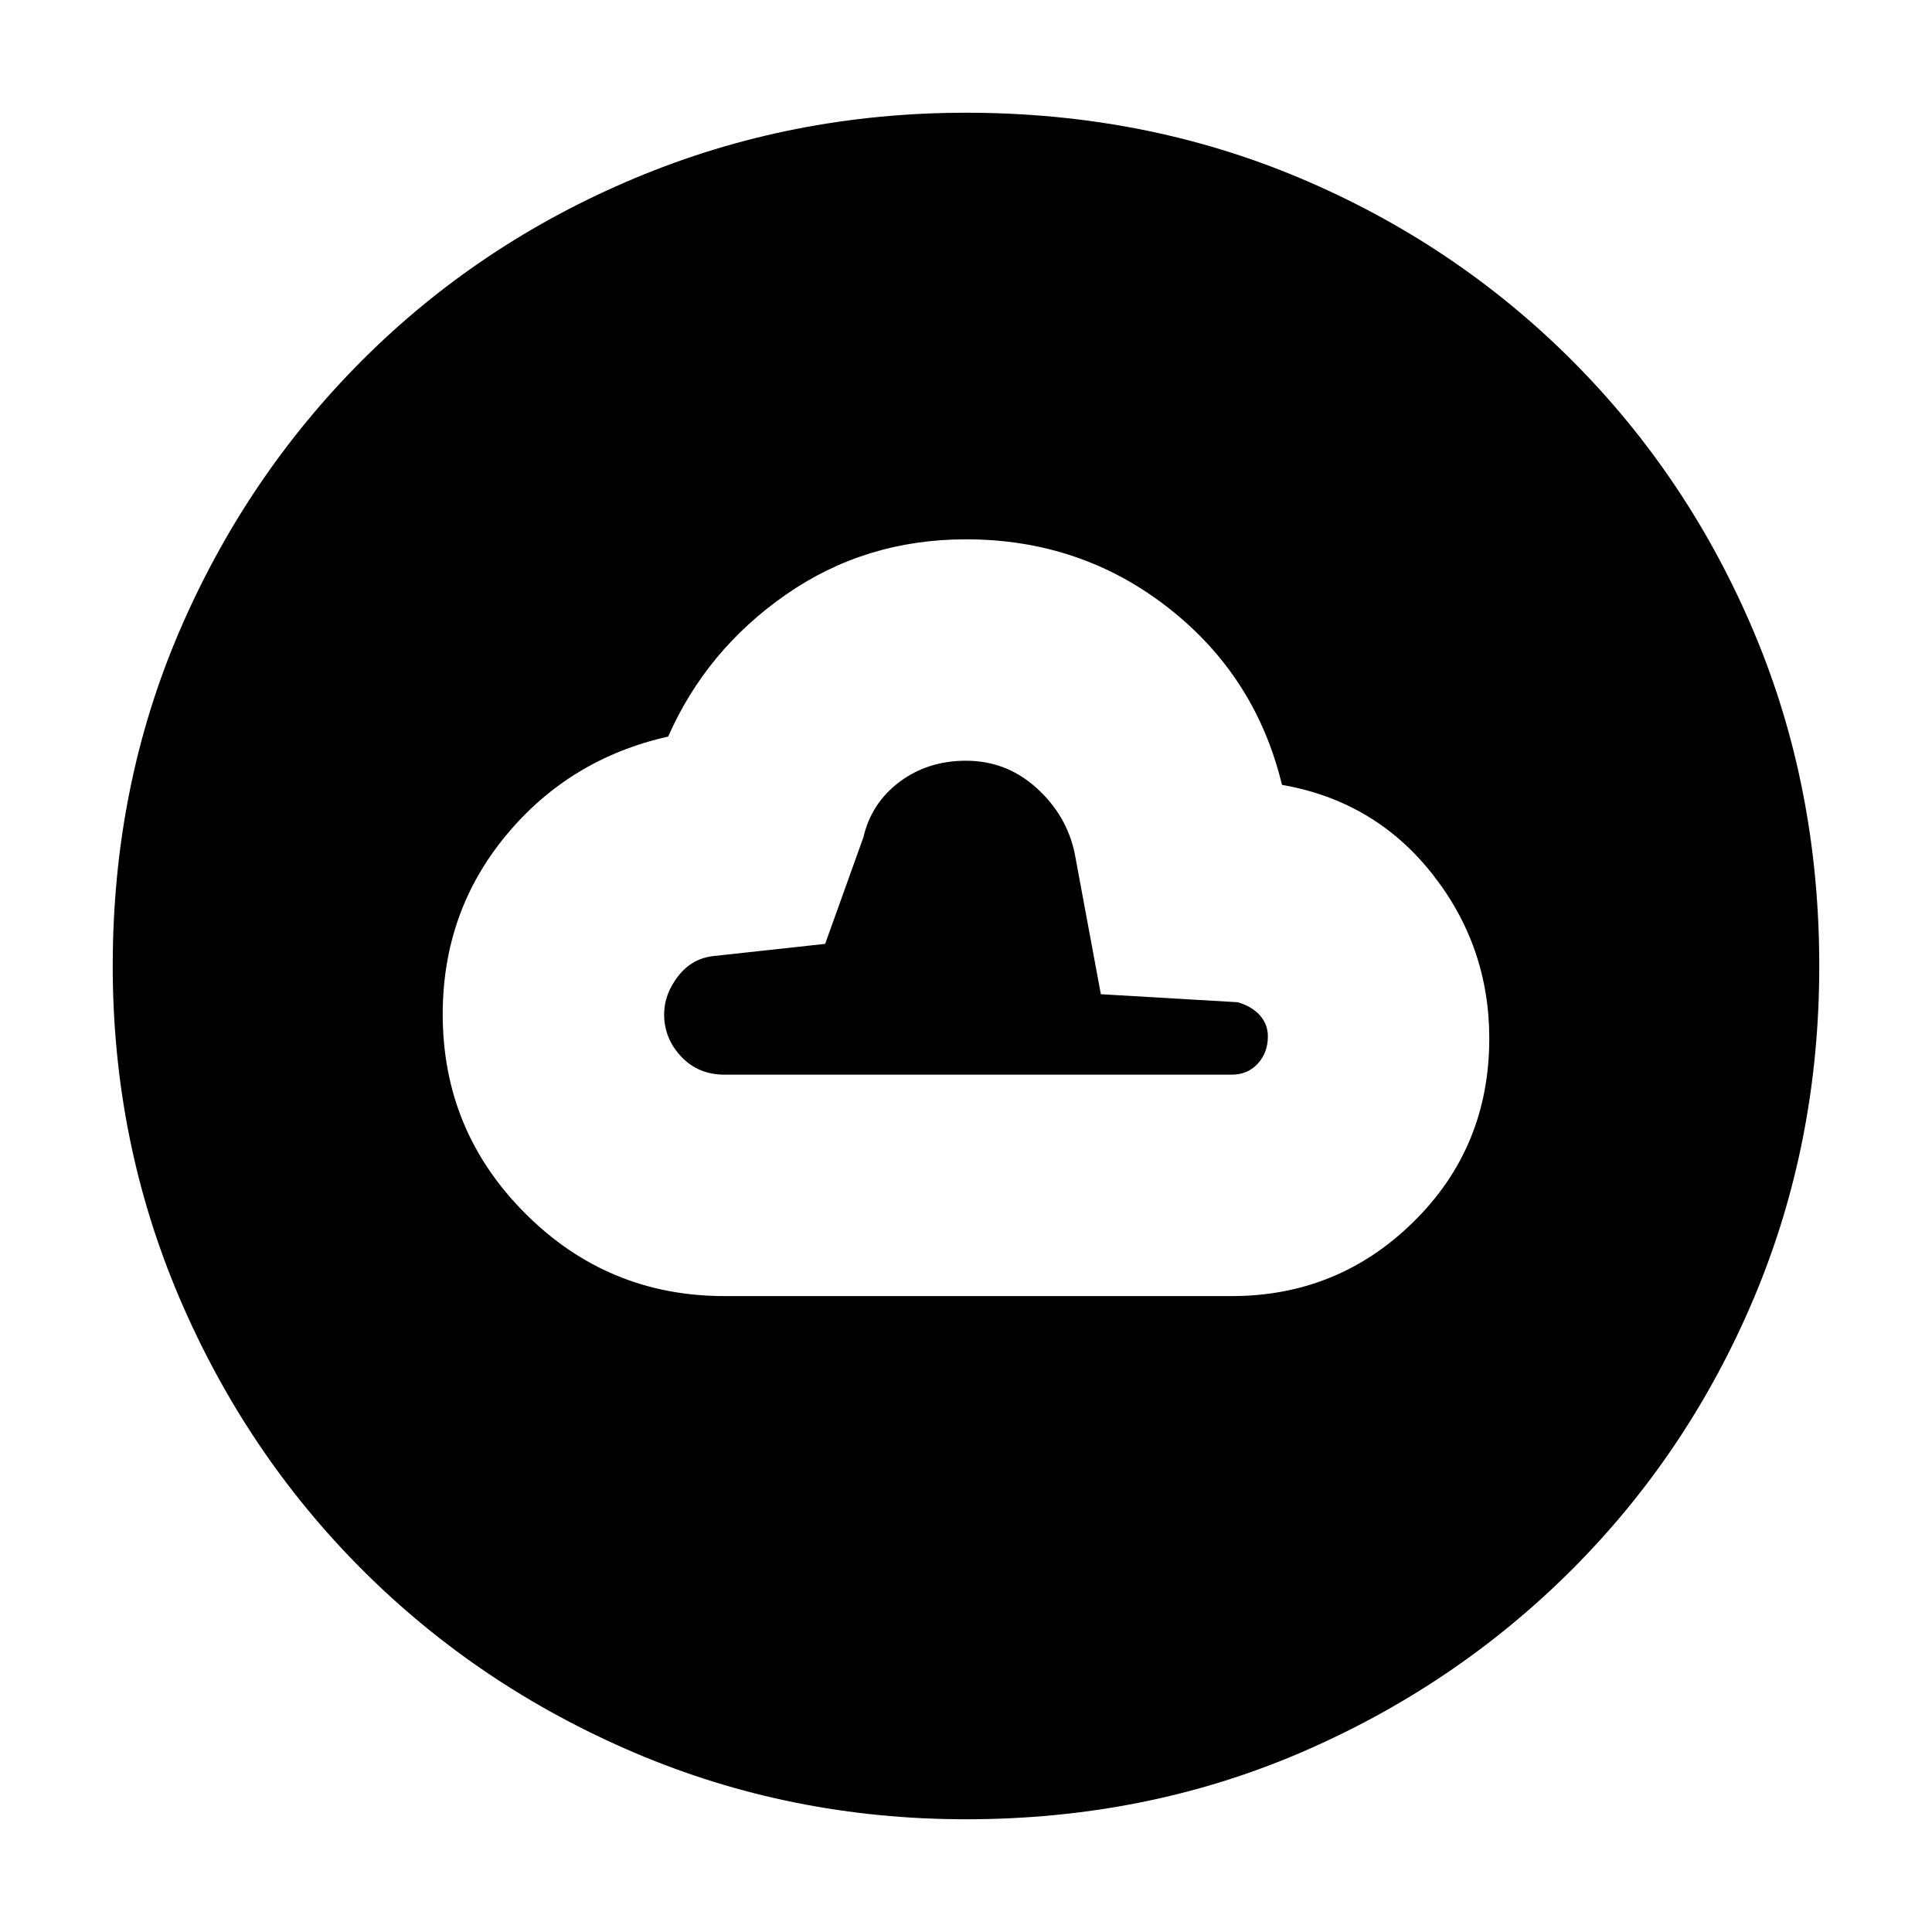 <svg xmlns="http://www.w3.org/2000/svg" height="20" width="20"><path d="M7.5 13.417h5.25q1.104 0 1.885-.771.782-.771.782-1.896 0-.958-.594-1.708t-1.552-.917Q13 7 12.094 6.292q-.906-.709-2.094-.709-1.042 0-1.865.573T6.917 7.625q-1.021.229-1.677 1.021-.657.792-.657 1.854 0 1.208.855 2.062.854.855 2.062.855Zm0-2.292q-.271 0-.448-.187-.177-.188-.177-.438 0-.208.146-.396.146-.187.375-.208l1.146-.125.396-1.104q.083-.355.374-.573.292-.219.688-.219.417 0 .729.281.313.282.396.677l.271 1.459 1.416.083q.146.042.23.135.083.094.083.219 0 .167-.104.281-.104.115-.271.115Zm2.5 7.708q-1.812 0-3.427-.687-1.615-.688-2.823-1.896t-1.896-2.823Q1.167 11.812 1.167 10q0-1.854.687-3.458.688-1.604 1.896-2.813 1.208-1.208 2.823-1.885T10 1.167q1.854 0 3.458.677t2.813 1.885q1.208 1.209 1.885 2.813T18.833 10q0 1.833-.677 3.438-.677 1.604-1.885 2.812-1.209 1.208-2.813 1.896-1.604.687-3.458.687Z"/></svg>